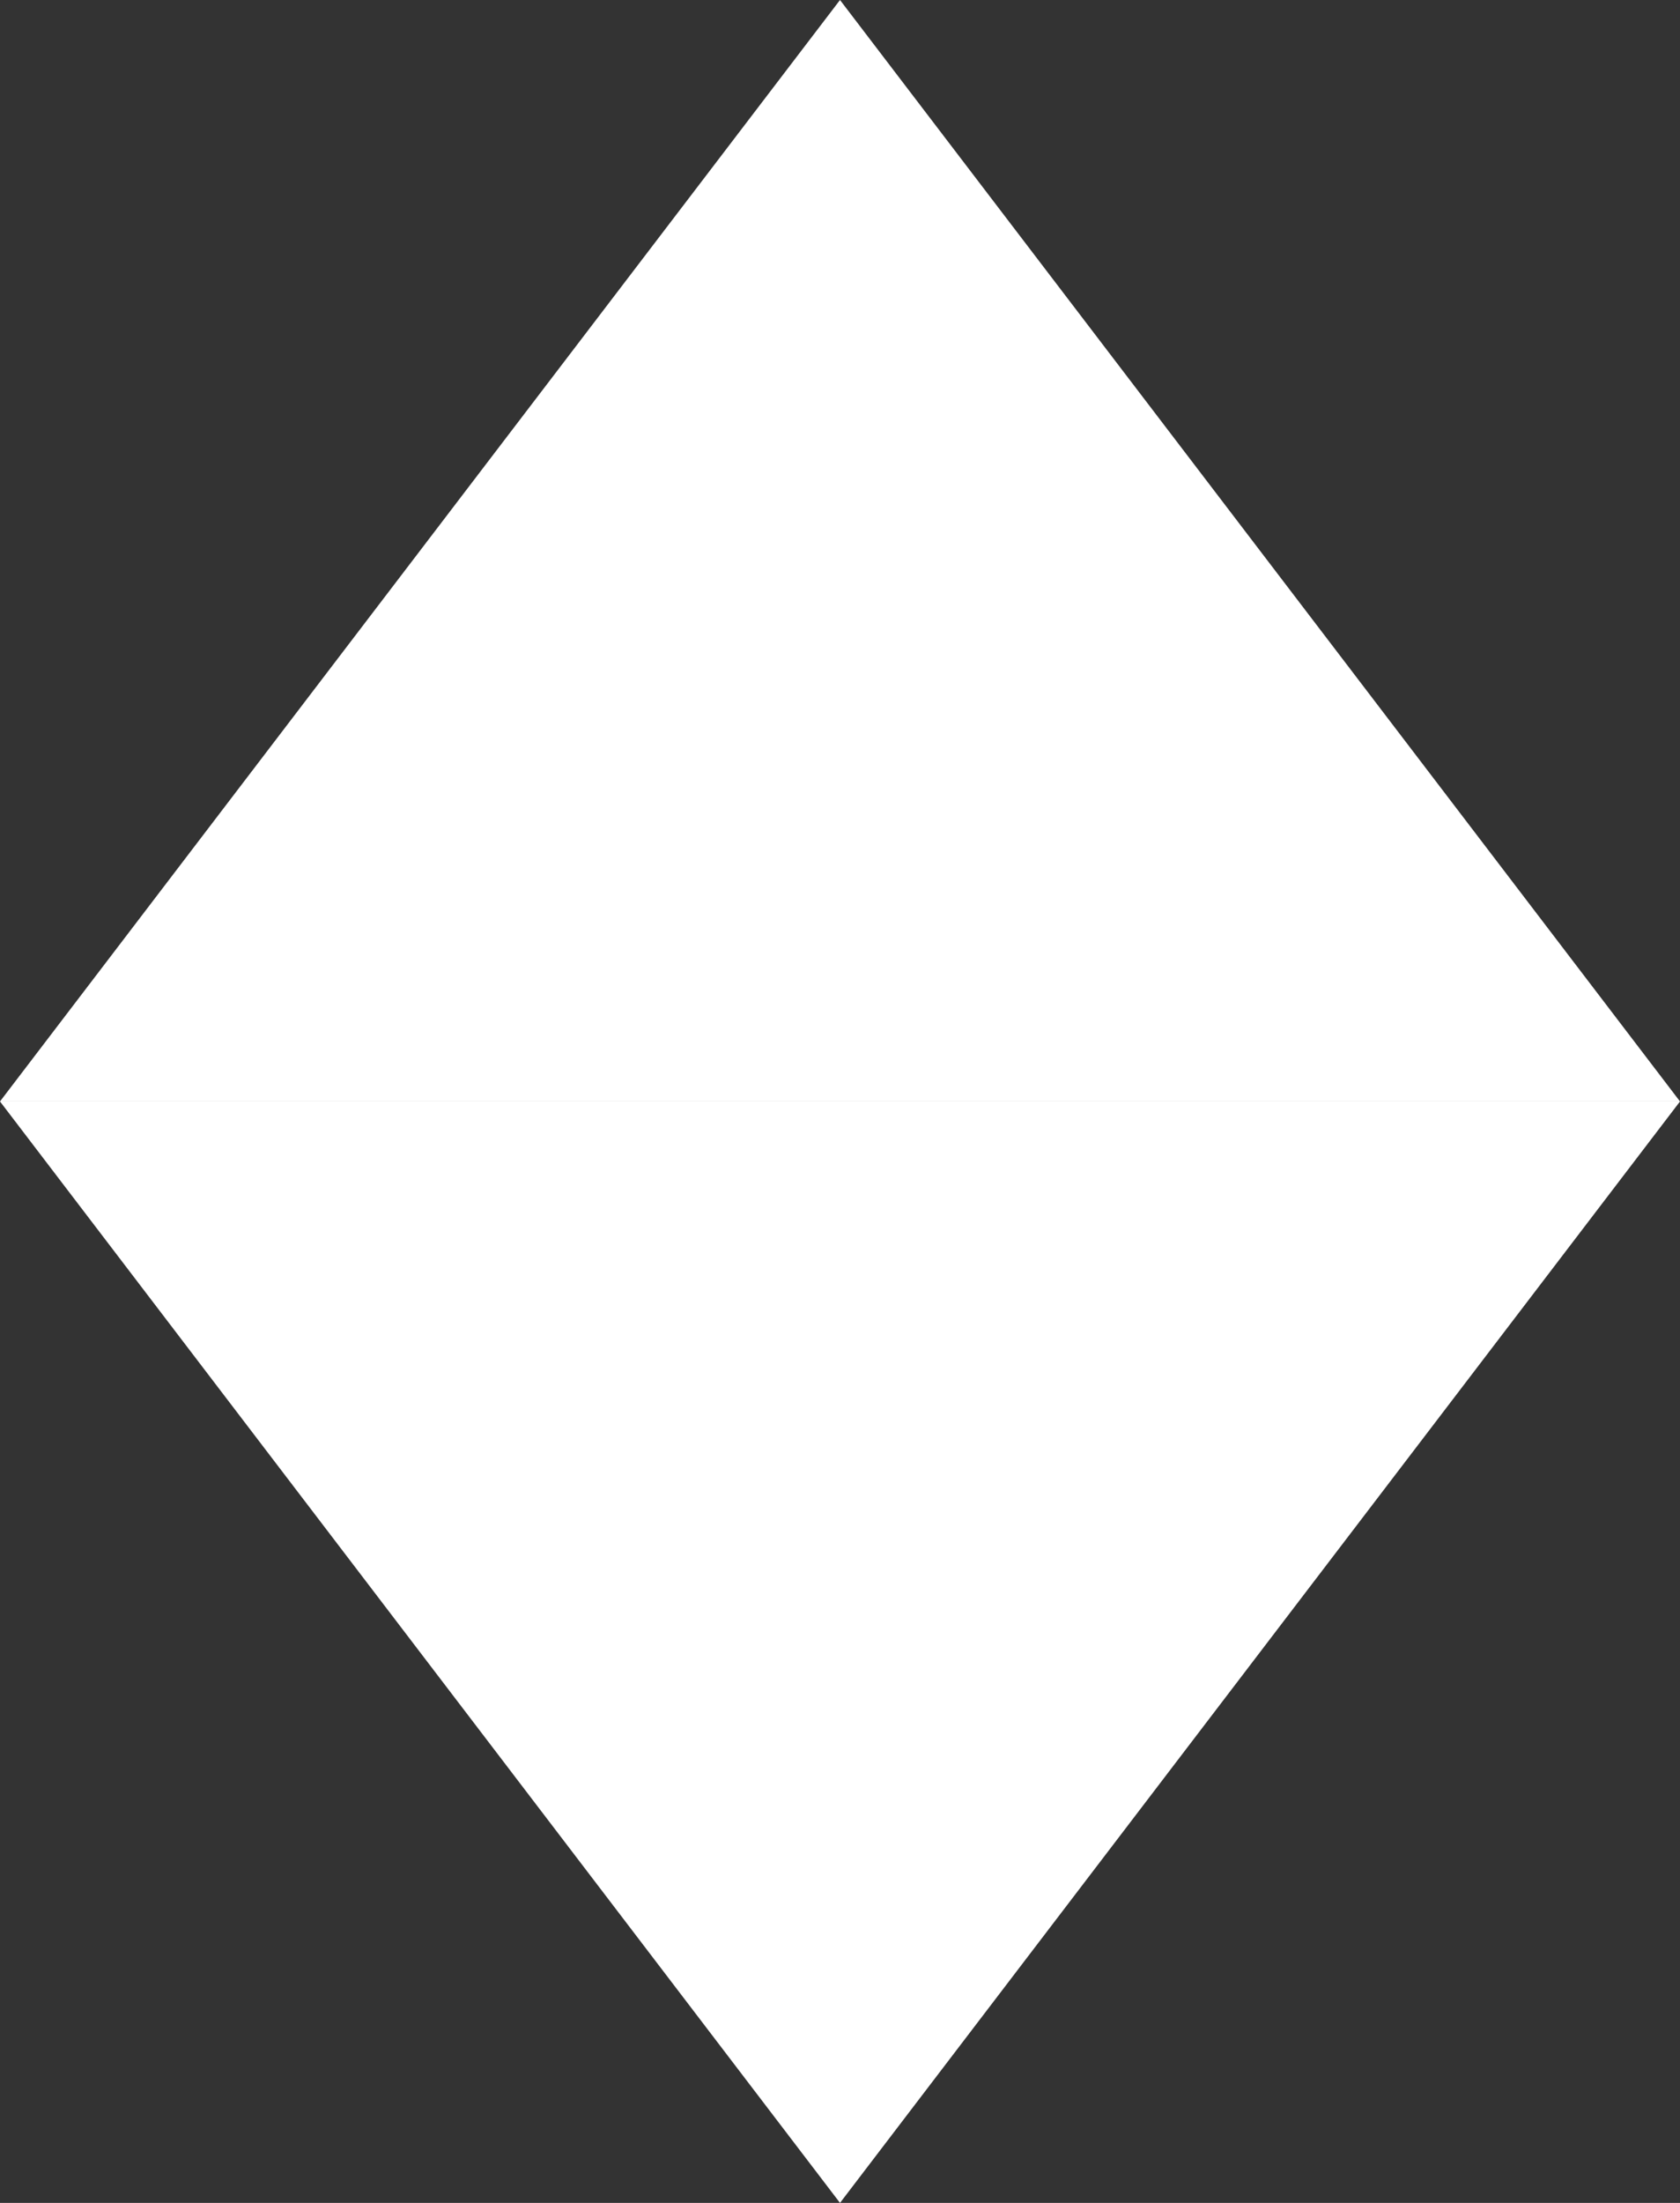 <svg width="29" height="38" viewBox="0 0 29 38" fill="none" xmlns="http://www.w3.org/2000/svg">
<rect x="0" y="0" width="29" height="38" fill="#333333" stroke="none"/>
<path d="M14.5 0L29 19H0L14.5 0Z" fill="white"/>
<path d="M14.5 38L0 19H29L14.5 38Z" fill="white"/>
</svg>

